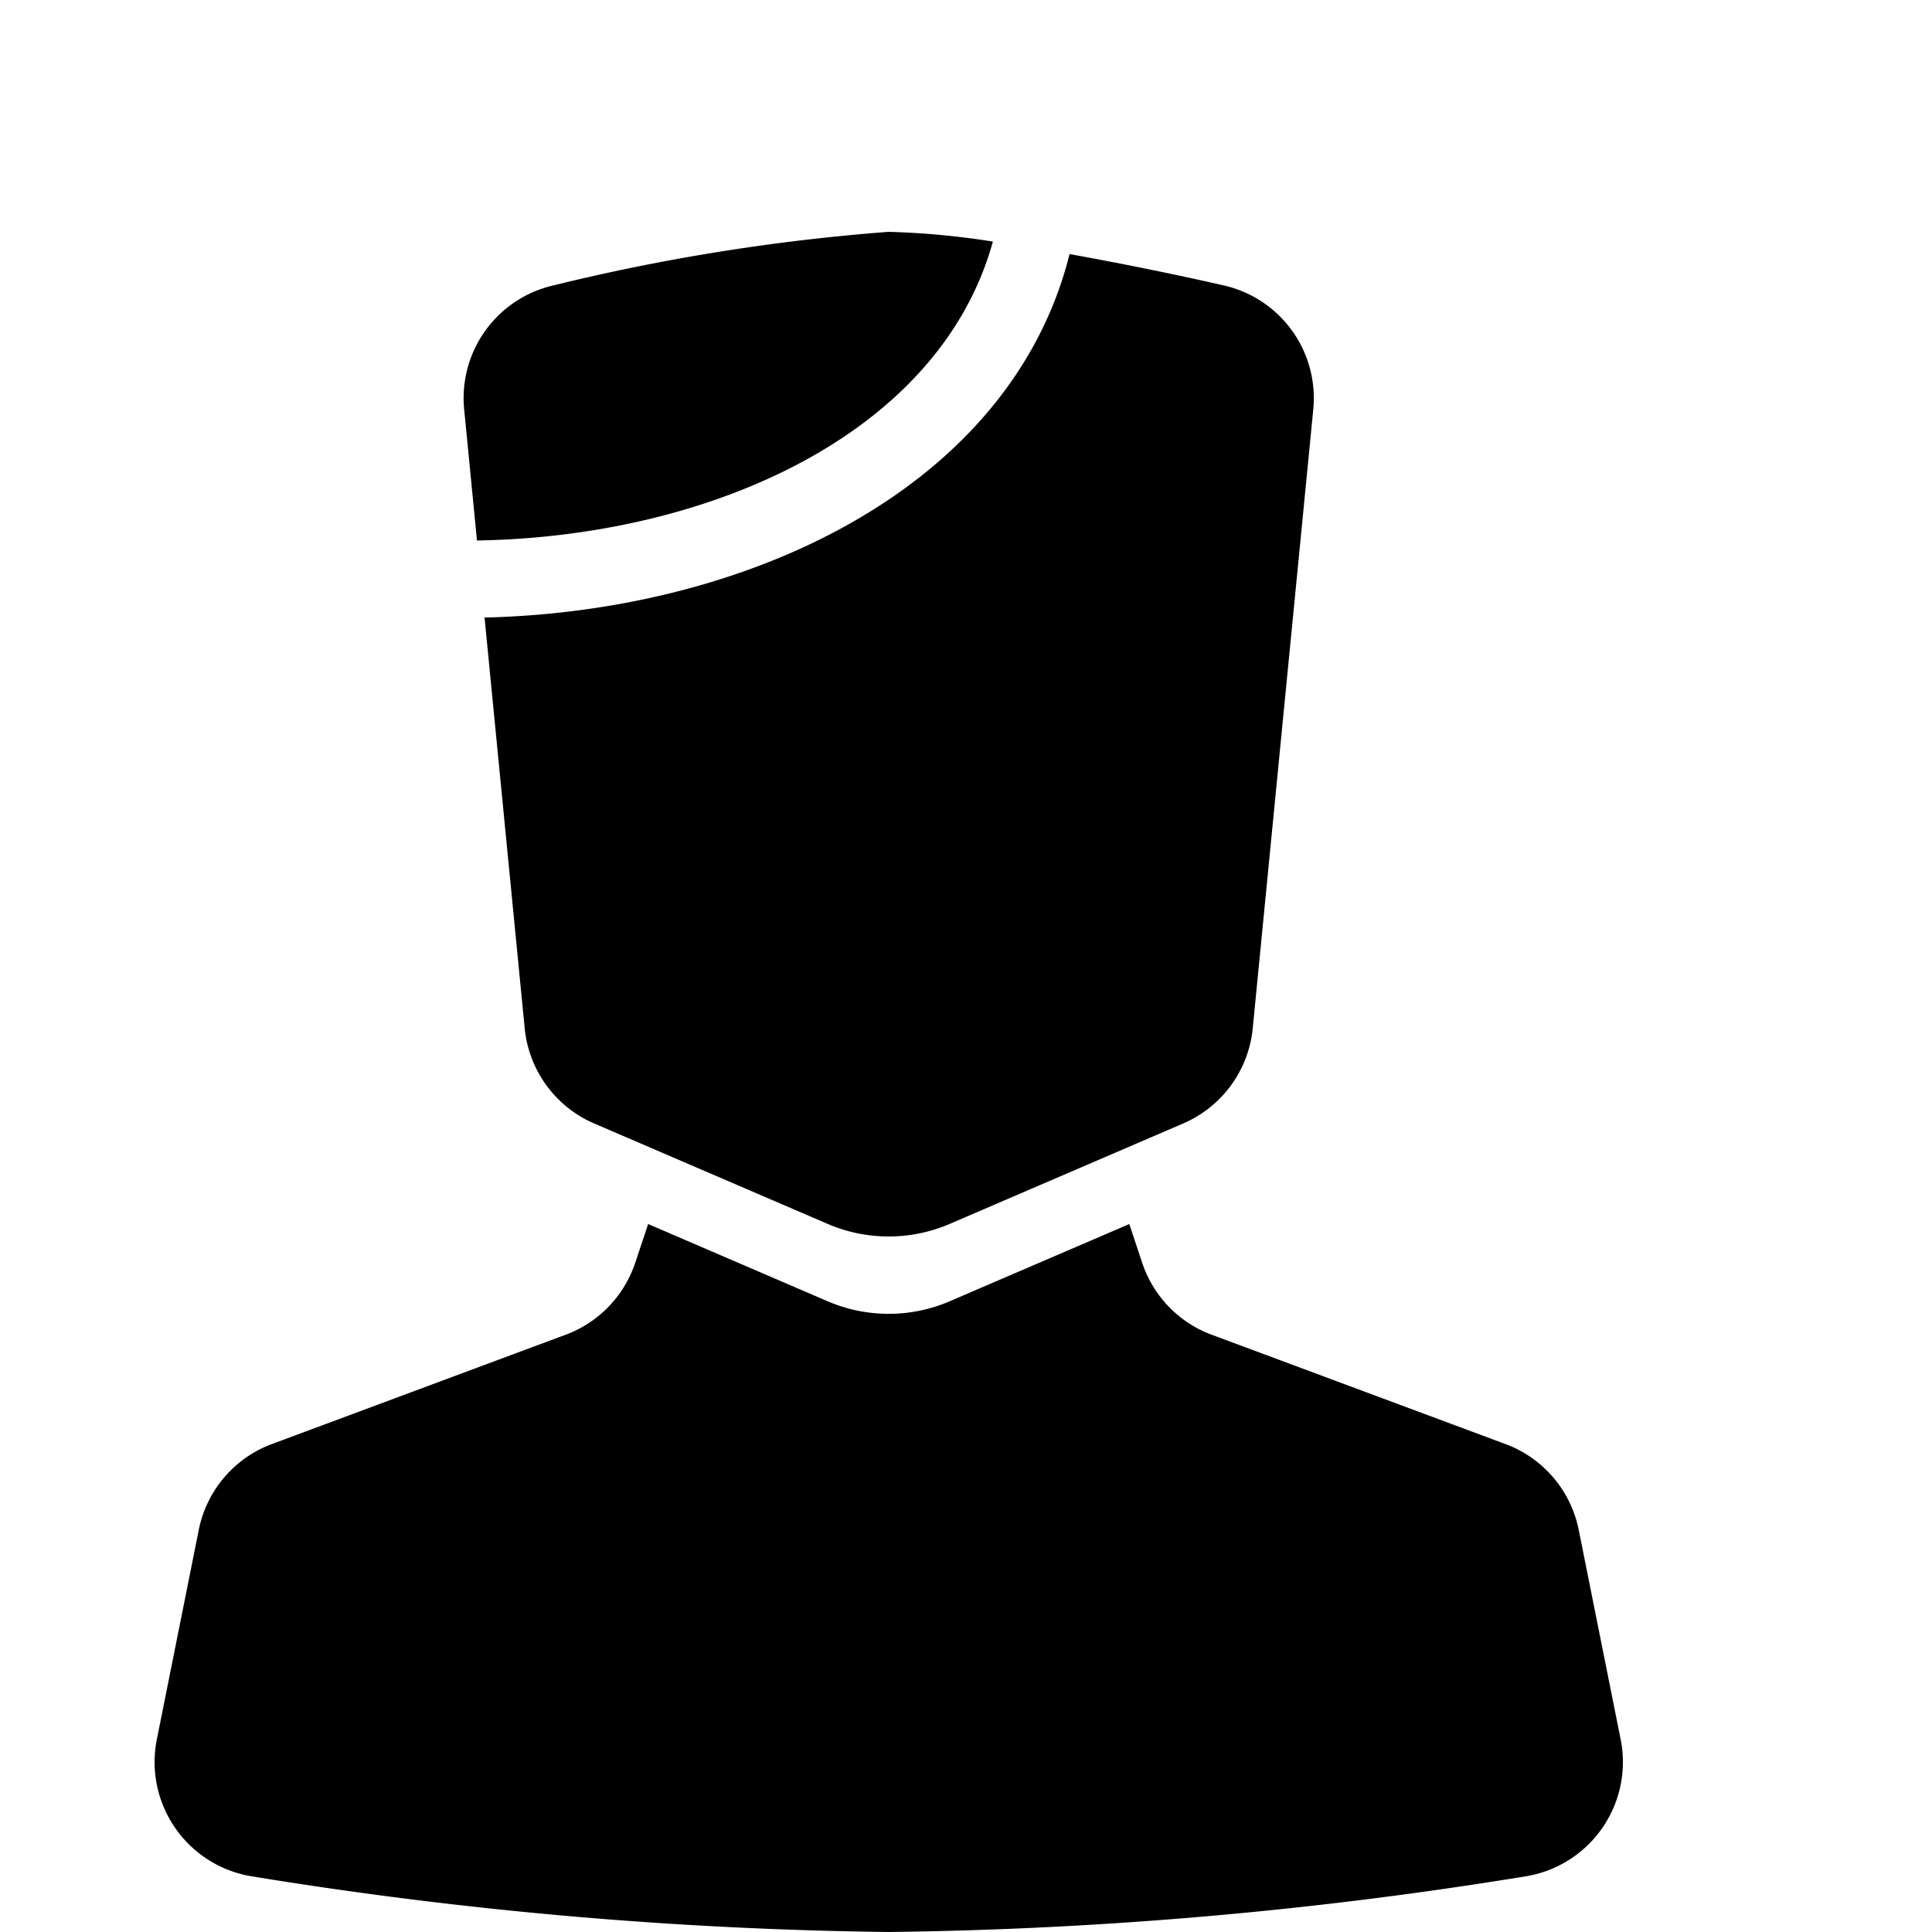 <svg xmlns="http://www.w3.org/2000/svg" viewBox="0 0 25 25"><title>user-c</title><g id="budicon-user-c"><path d="M19.752,24.278A55.084,55.084,0,0,1,11.5,25a55.085,55.085,0,0,1-8.252-.722A1.498,1.498,0,0,1,2.03,22.505l.542-2.708a1.5,1.5,0,0,1,.914-1.099l3.869-1.44A1.5,1.5,0,0,0,8.22,16.34l.167-.501,2.322.999a2,2,0,0,0,1.581,0l2.323-.999.167.502a1.5,1.5,0,0,0,.866.918l3.869,1.44a1.5,1.5,0,0,1,.914,1.099l.542,2.708A1.498,1.498,0,0,1,19.752,24.278ZM12.848,3.126A10.369,10.369,0,0,0,11.5,3a26.498,26.498,0,0,0-4.338.693A1.496,1.496,0,0,0,6.007,5.304l.165,1.69C9.171,6.946,12.156,5.626,12.848,3.126ZM6.27,7.991,6.79,13.31a1.5,1.5,0,0,0,.883,1.221l3.036,1.306a1.998,1.998,0,0,0,1.581,0l3.036-1.306A1.5,1.5,0,0,0,16.21,13.31l.783-8.005a1.496,1.496,0,0,0-1.155-1.611c-.569-.13-1.288-.279-1.998-.406C13.085,6.306,9.696,7.911,6.27,7.991Z"/></g></svg>